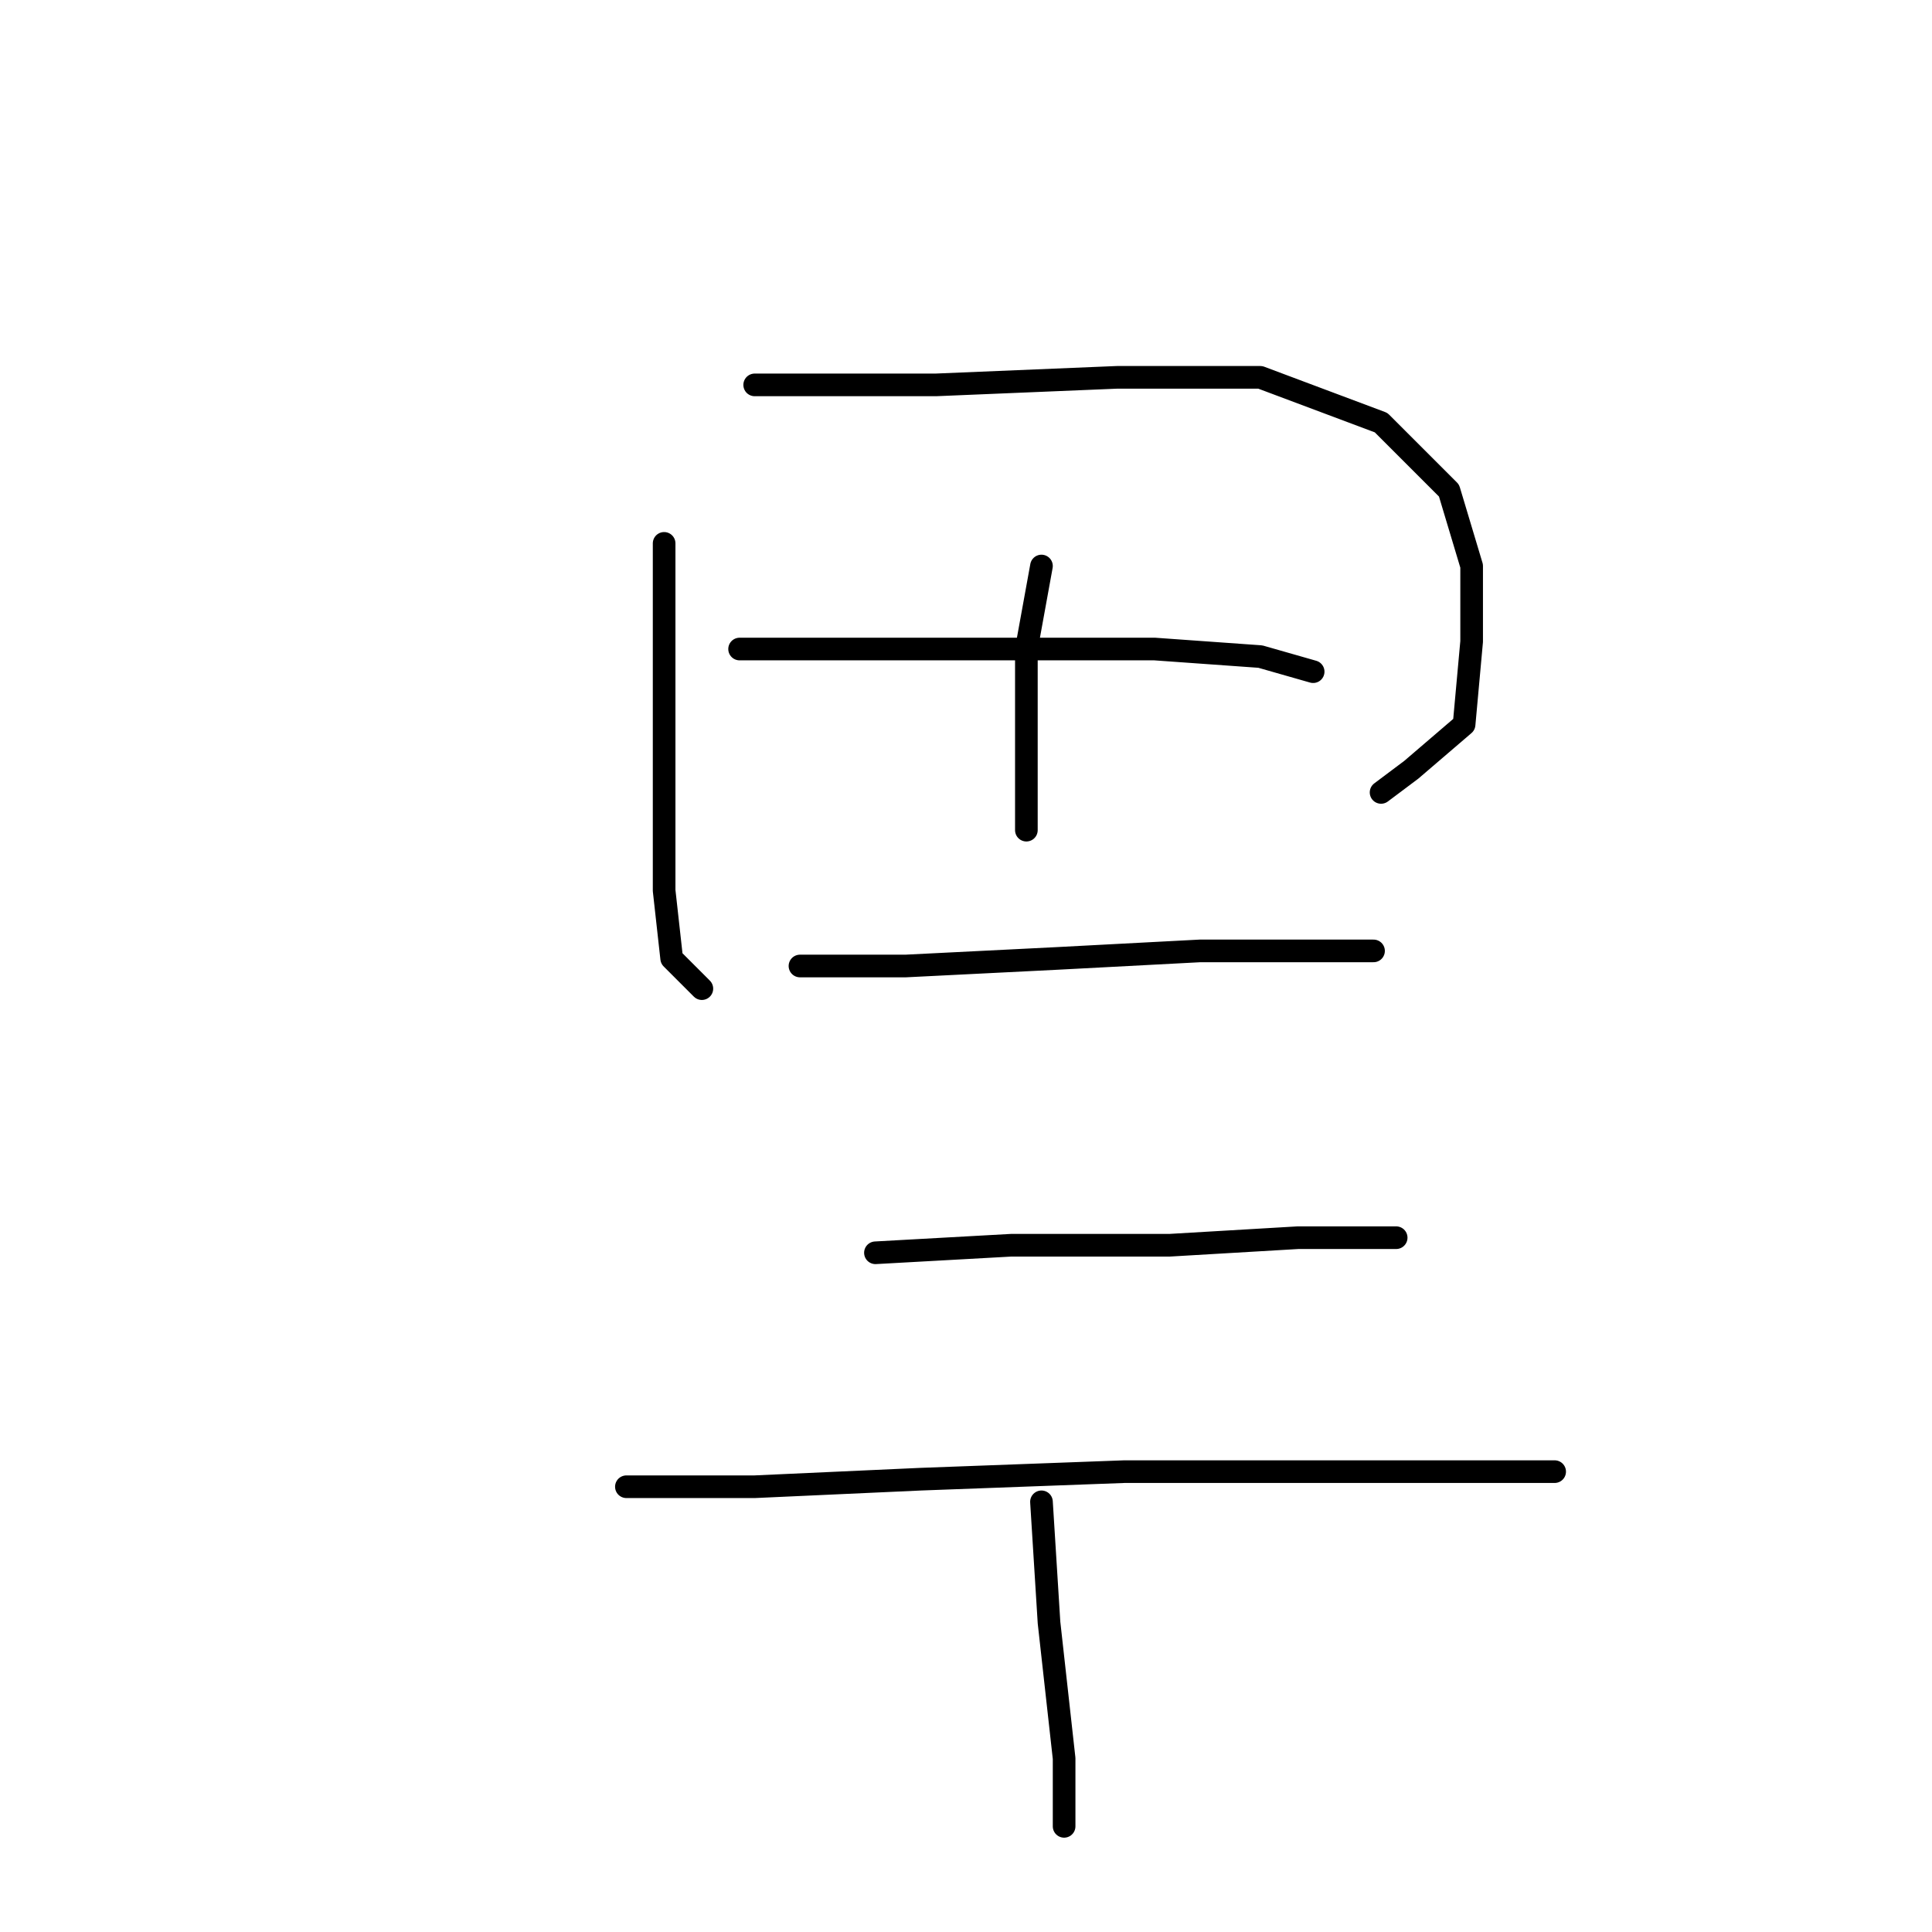 <?xml version="1.0" standalone="no"?>
    <svg width="256" height="256" xmlns="http://www.w3.org/2000/svg" version="1.1">
    <polyline stroke="black" stroke-width="3" stroke-linecap="round" fill="transparent" stroke-linejoin="round" points="88 72 88 77 88 89 88 104 88 118 89 127 93 131 93 131 " />
        <polyline stroke="black" stroke-width="3" stroke-linecap="round" fill="transparent" stroke-linejoin="round" points="100 51 107 51 124 51 148 50 167 50 183 56 192 65 195 75 195 85 194 96 187 102 183 105 183 105 " />
        <polyline stroke="black" stroke-width="3" stroke-linecap="round" fill="transparent" stroke-linejoin="round" points="138 75 136 86 136 98 136 106 136 110 136 110 " />
        <polyline stroke="black" stroke-width="3" stroke-linecap="round" fill="transparent" stroke-linejoin="round" points="98 86 105 86 119 86 136 86 153 86 167 87 174 89 174 89 " />
        <polyline stroke="black" stroke-width="3" stroke-linecap="round" fill="transparent" stroke-linejoin="round" points="106 128 120 128 140 127 159 126 173 126 181 126 182 126 182 126 " />
        <polyline stroke="black" stroke-width="3" stroke-linecap="round" fill="transparent" stroke-linejoin="round" points="116 166 134 165 155 165 172 164 183 164 185 164 185 164 " />
        <polyline stroke="black" stroke-width="3" stroke-linecap="round" fill="transparent" stroke-linejoin="round" points="83 197 100 197 122 196 149 195 174 195 192 195 204 195 206 195 206 195 " />
        <polyline stroke="black" stroke-width="3" stroke-linecap="round" fill="transparent" stroke-linejoin="round" points="138 199 139 215 141 233 141 242 141 242 " />
        </svg>